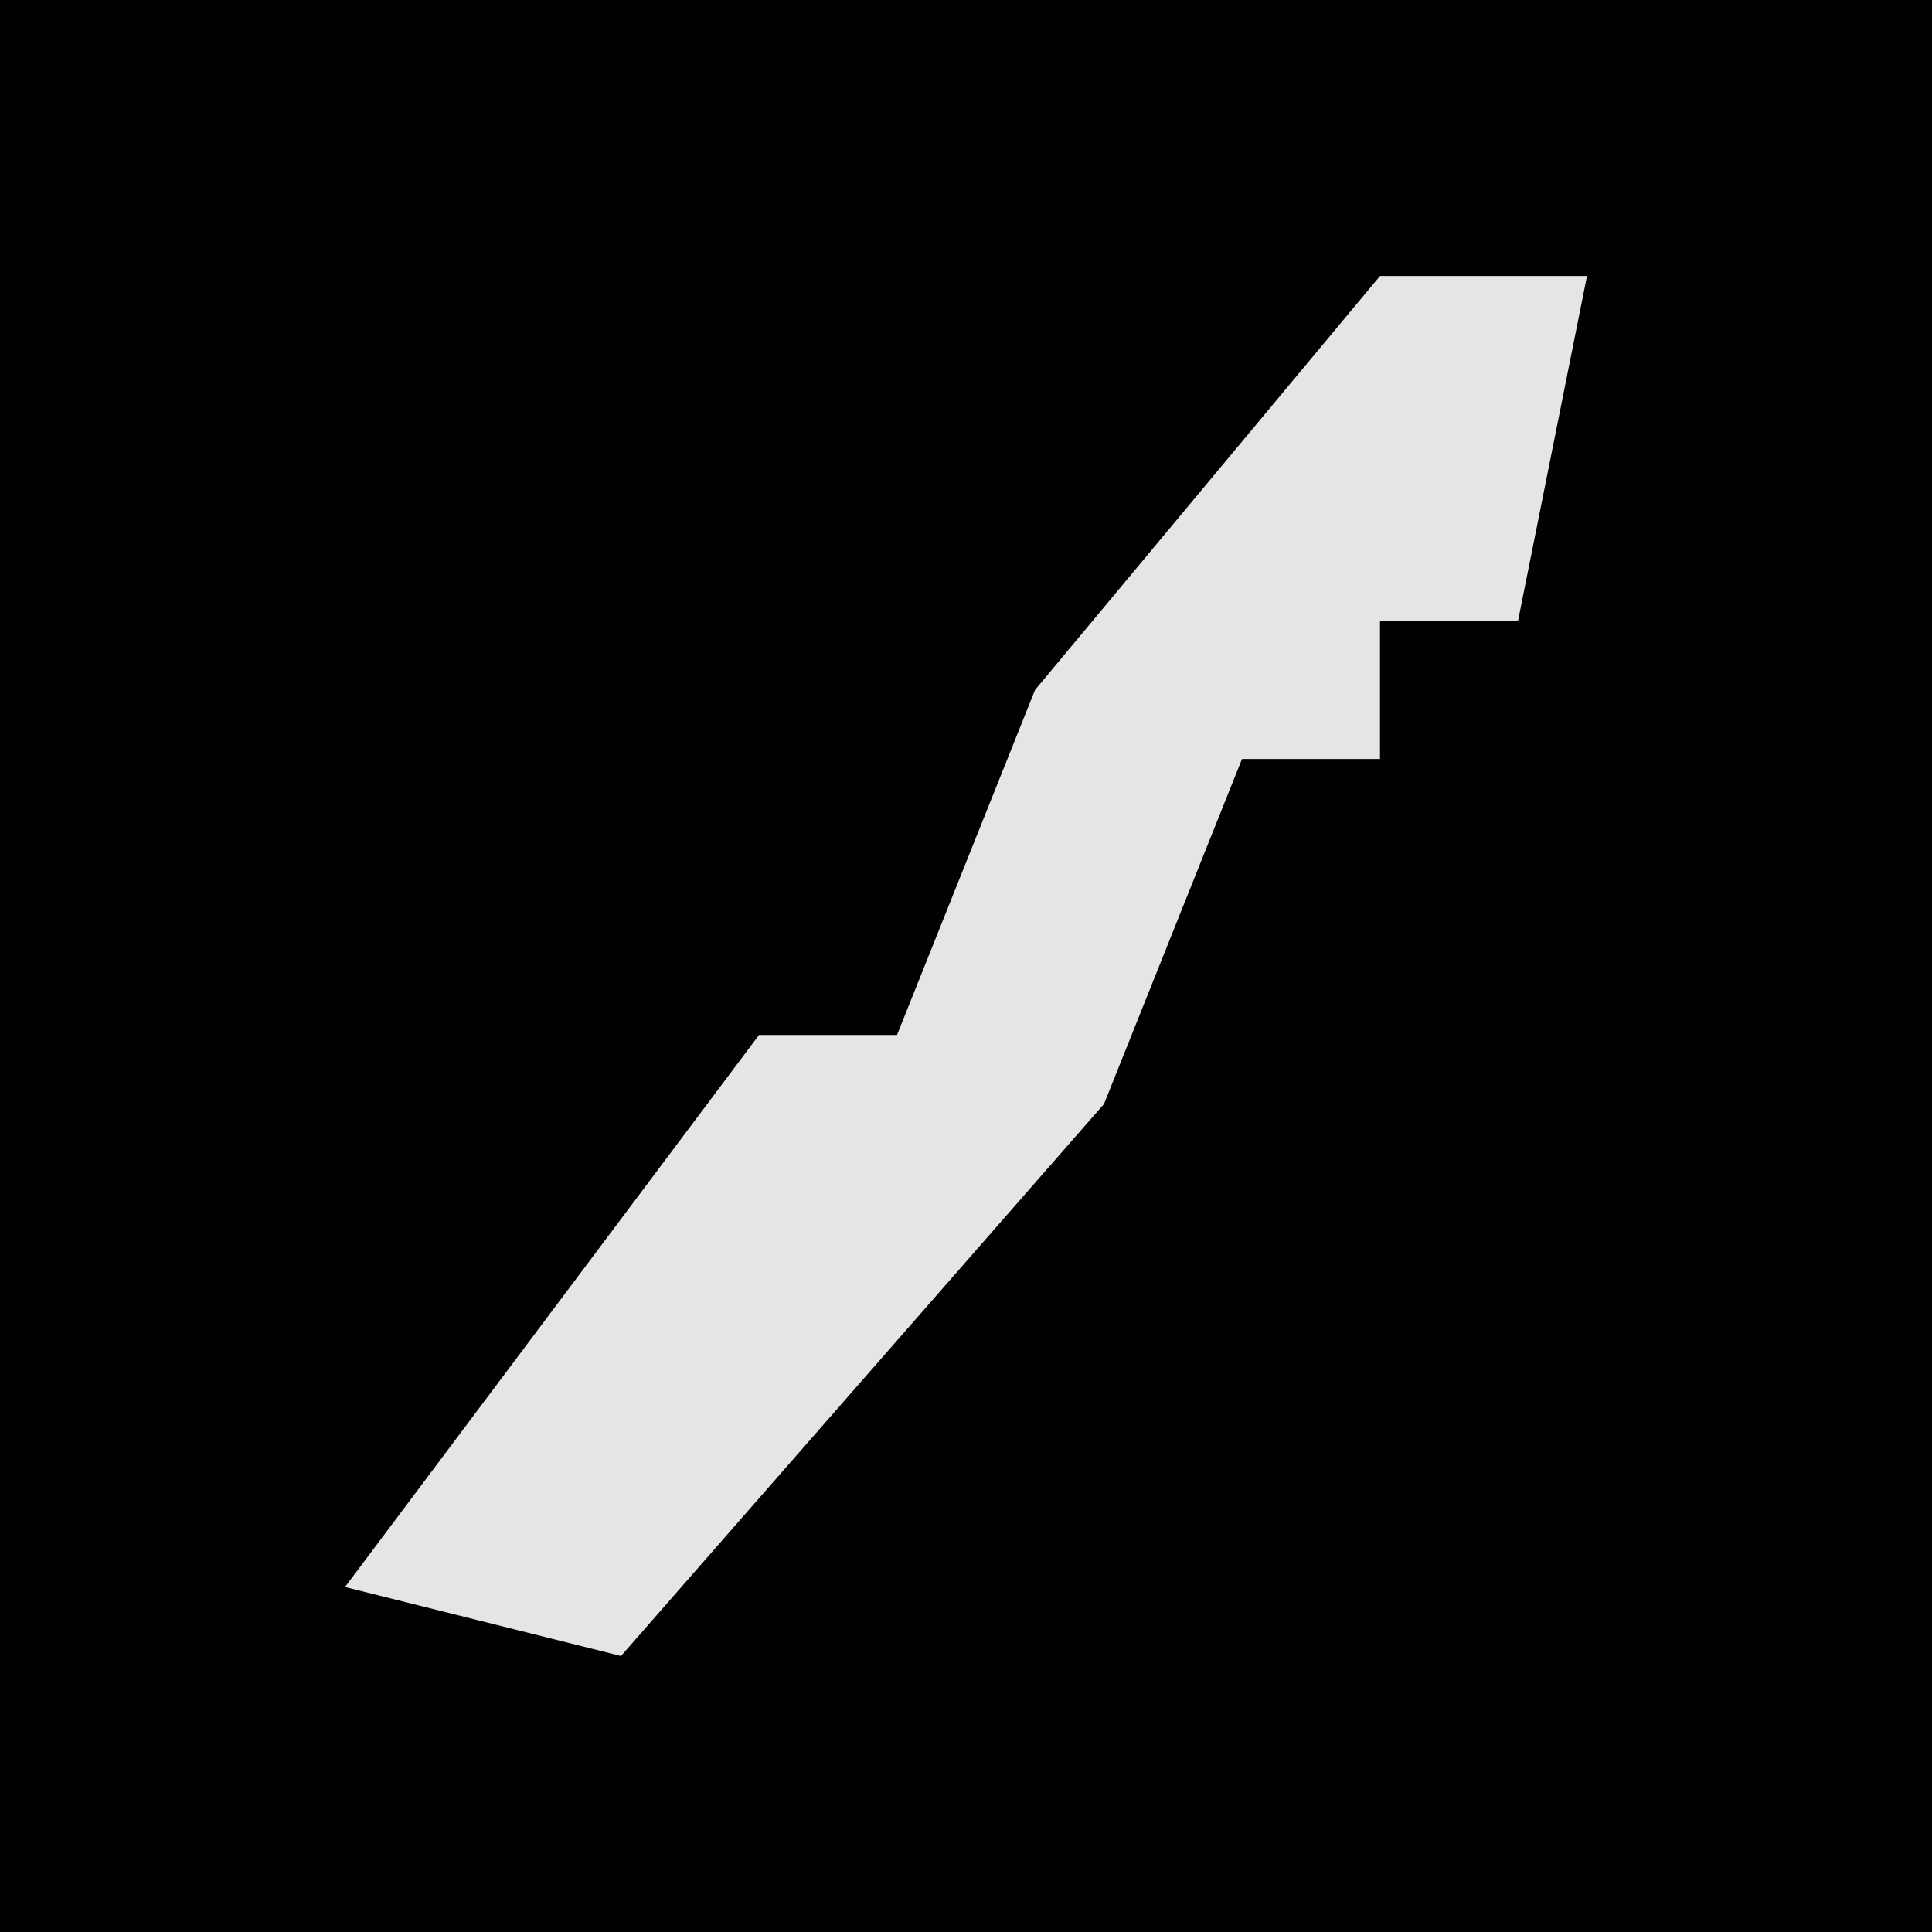 <?xml version="1.0" encoding="UTF-8"?>
<svg version="1.1" xmlns="http://www.w3.org/2000/svg" width="28" height="28">
<path d="M0,0 L28,0 L28,28 L0,28 Z " fill="#010101" transform="translate(0,0)"/>
<path d="M0,0 L3,0 L2,5 L0,5 L0,7 L-2,7 L-4,12 L-11,20 L-15,19 L-9,11 L-7,11 L-5,6 Z " fill="#E5E5E5" transform="translate(20,4)"/>
</svg>
